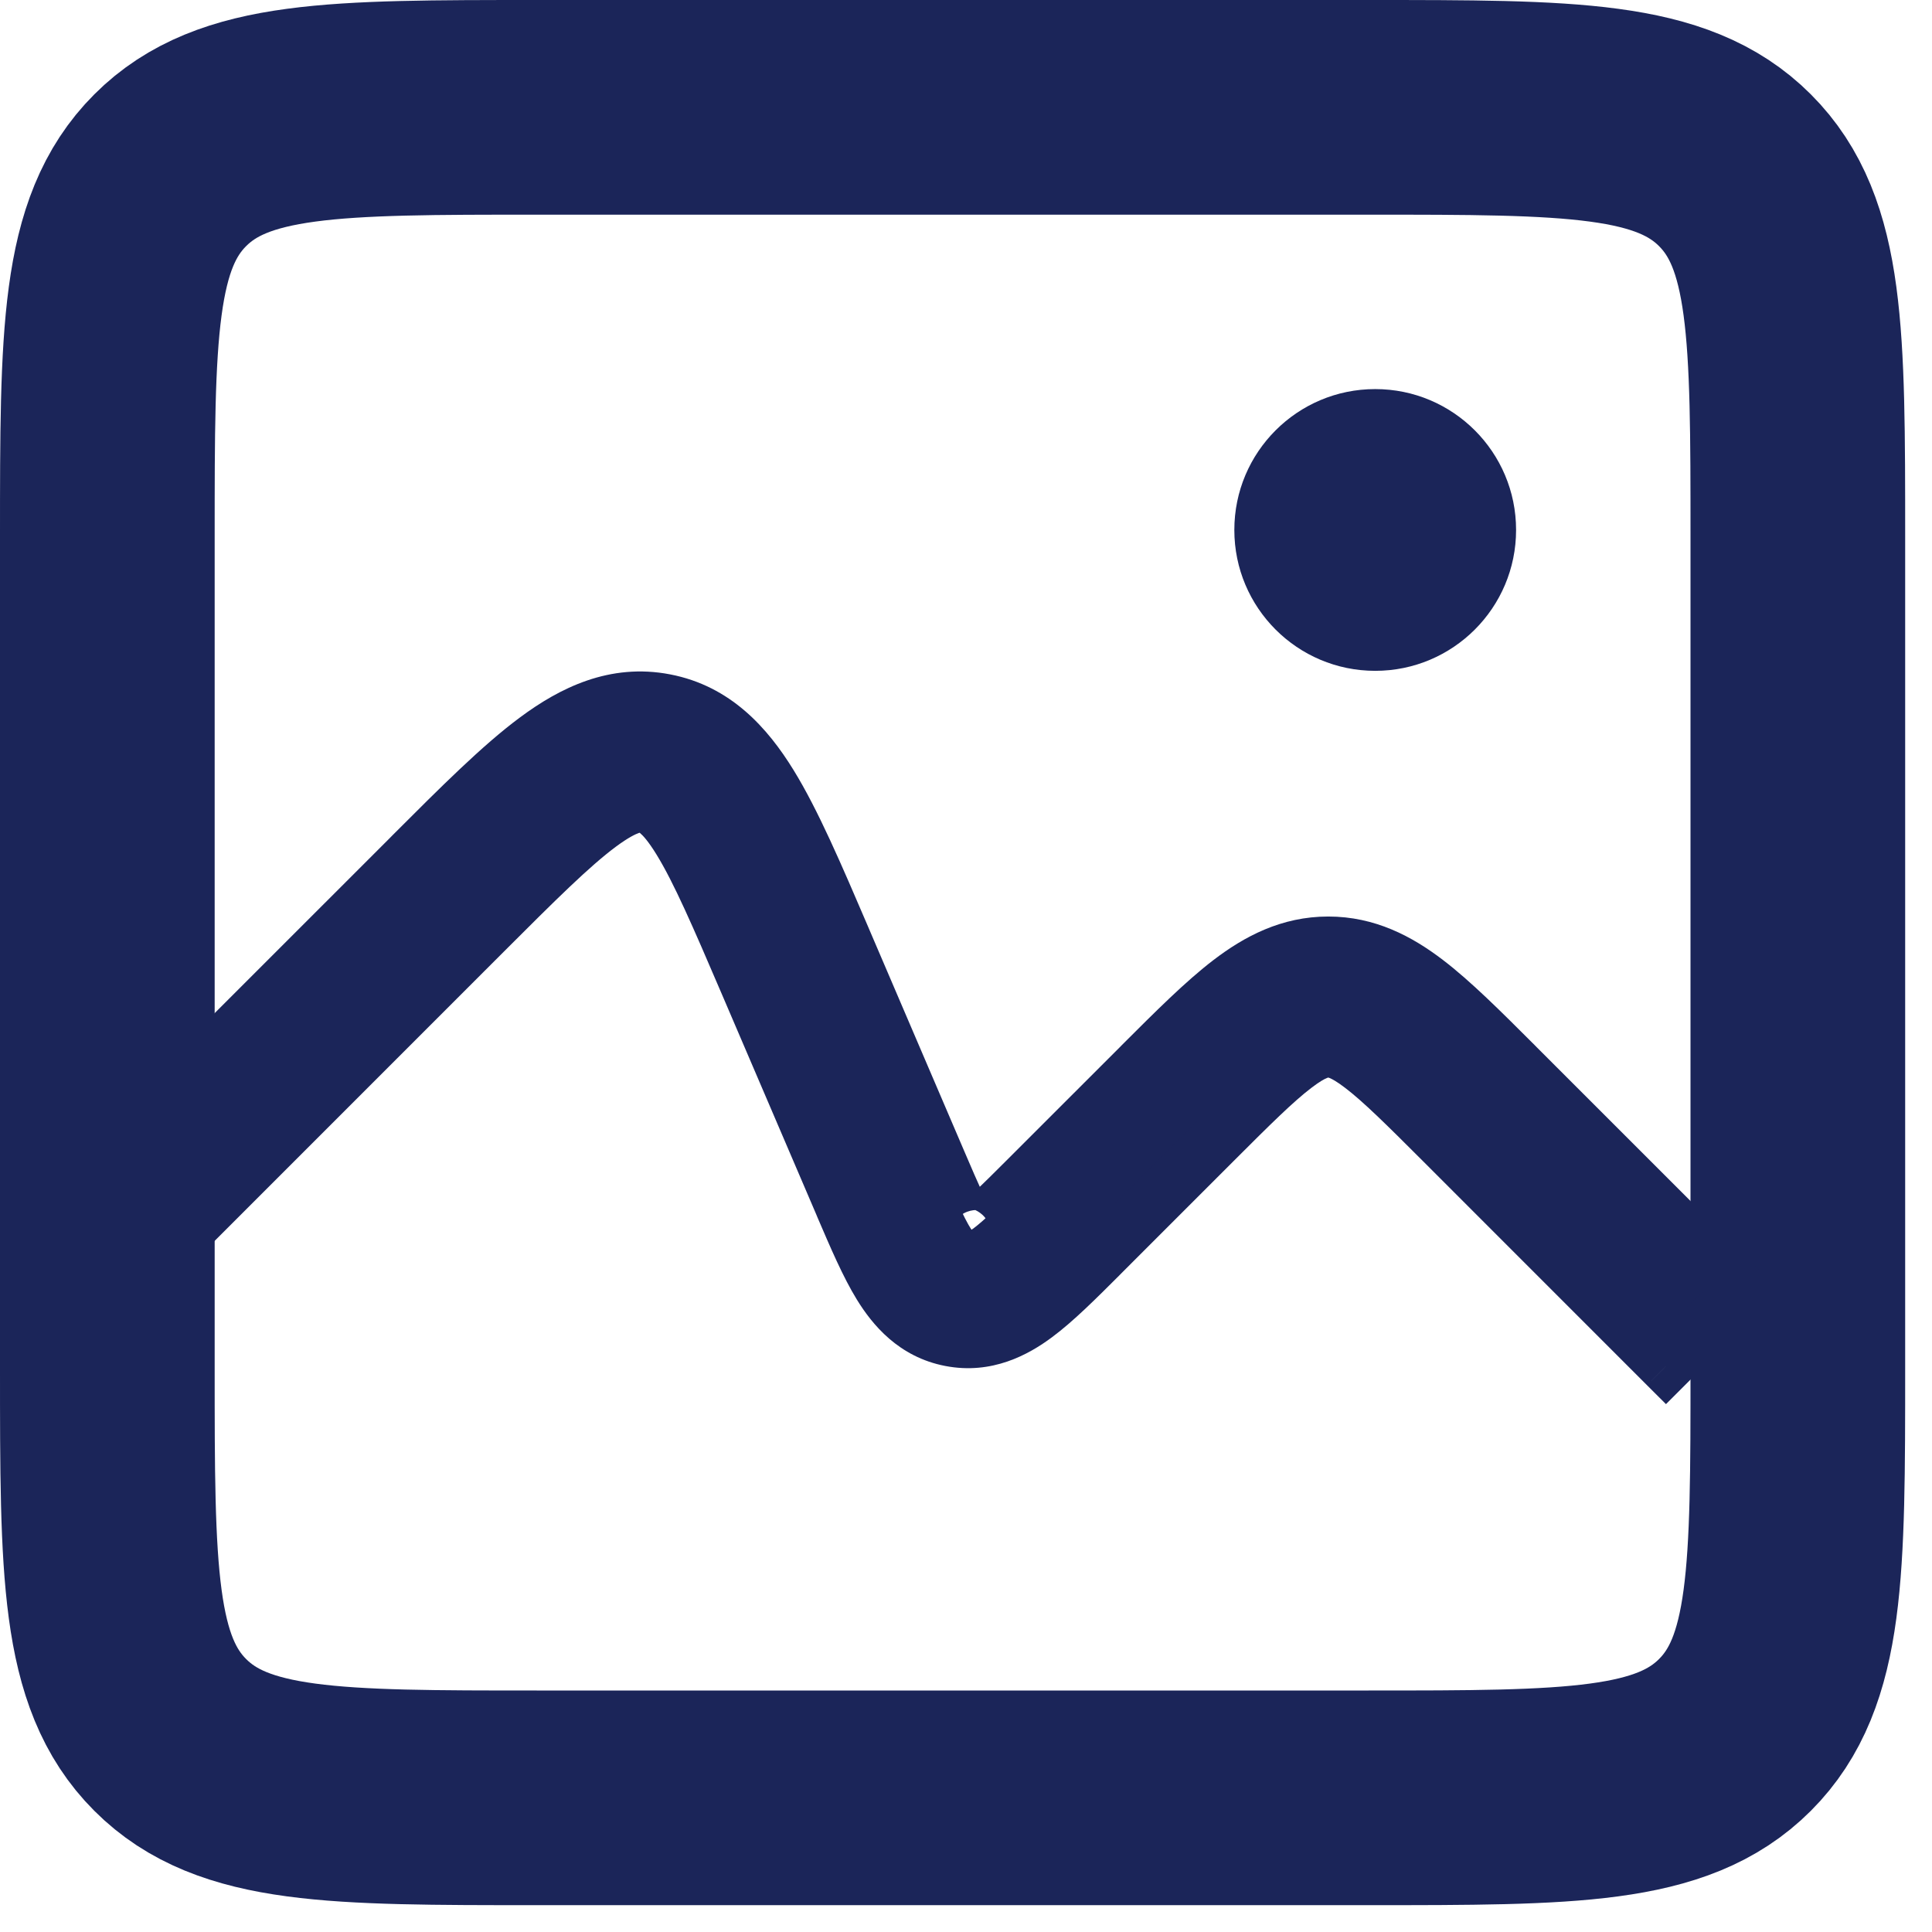 <svg width="36" height="36" viewBox="0 0 36 36" fill="none" xmlns="http://www.w3.org/2000/svg">
<path d="M2 10C2 6.229 2 4.343 3.172 3.172C4.343 2 6.229 2 10 2H25.5C29.271 2 31.157 2 32.328 3.172C33.5 4.343 33.5 6.229 33.5 10V25.5C33.5 29.271 33.5 31.157 32.328 32.328C31.157 33.5 29.271 33.5 25.5 33.5H10C6.229 33.5 4.343 33.5 3.172 32.328C2 31.157 2 29.271 2 25.5V10Z" stroke="#1B2559" stroke-width="4"/>
<path fill-rule="evenodd" clip-rule="evenodd" d="M3 22.25L3.582 22.832L9.029 17.385C9.999 16.415 10.648 15.77 11.178 15.376C11.692 14.995 11.899 14.999 12.014 15.021C12.13 15.043 12.324 15.116 12.659 15.661C13.005 16.224 13.368 17.064 13.908 18.324L15.667 22.428L15.694 22.491C15.934 23.052 16.157 23.571 16.393 23.955C16.648 24.37 17.043 24.834 17.709 24.962C18.375 25.09 18.914 24.807 19.305 24.516C19.667 24.247 20.066 23.848 20.498 23.416L20.546 23.368L22.629 21.285C23.315 20.599 23.761 20.156 24.132 19.873C24.48 19.608 24.642 19.578 24.75 19.578C24.858 19.578 25.02 19.608 25.368 19.873C25.739 20.156 26.185 20.599 26.871 21.285L31.043 25.457L32.457 24.043L28.285 19.871L28.239 19.825L28.239 19.825C27.612 19.198 27.072 18.658 26.581 18.283C26.056 17.882 25.471 17.578 24.75 17.578C24.029 17.578 23.444 17.882 22.919 18.283C22.428 18.658 21.888 19.198 21.261 19.825L21.215 19.871L19.132 21.954C18.635 22.45 18.341 22.741 18.113 22.91L18.103 22.918L18.096 22.907C17.947 22.665 17.782 22.286 17.506 21.641L15.746 17.536L15.715 17.463C15.215 16.295 14.795 15.316 14.363 14.613C13.91 13.878 13.319 13.236 12.393 13.057C11.466 12.879 10.679 13.255 9.986 13.77C9.323 14.263 8.57 15.016 7.672 15.914L7.615 15.97L3 20.586V22.25ZM17.966 23.003C17.966 23.003 17.968 23.002 17.971 23.001C17.968 23.003 17.966 23.003 17.966 23.003ZM18.195 23.044C18.197 23.046 18.198 23.047 18.198 23.047C18.198 23.048 18.197 23.047 18.195 23.044Z" fill="#1B2559"/>
<path d="M3.582 22.832L3.229 23.186L3.582 23.539L3.936 23.186L3.582 22.832ZM3 22.25H2.5V22.457L2.646 22.603L3 22.25ZM9.029 17.385L9.383 17.738L9.029 17.385ZM11.178 15.376L10.88 14.975L11.178 15.376ZM12.014 15.021L12.109 14.53L12.014 15.021ZM12.659 15.661L12.233 15.923L12.659 15.661ZM13.908 18.324L14.368 18.127V18.127L13.908 18.324ZM15.667 22.428L16.127 22.232L16.127 22.232L15.667 22.428ZM15.694 22.491L16.154 22.294L16.154 22.294L15.694 22.491ZM16.393 23.955L15.967 24.217L15.967 24.217L16.393 23.955ZM17.709 24.962L17.614 25.453H17.614L17.709 24.962ZM19.305 24.516L19.603 24.917L19.603 24.917L19.305 24.516ZM20.498 23.416L20.144 23.063L20.144 23.063L20.498 23.416ZM20.546 23.368L20.192 23.015L20.192 23.015L20.546 23.368ZM22.629 21.285L22.982 21.639V21.639L22.629 21.285ZM24.132 19.873L23.828 19.476L24.132 19.873ZM25.368 19.873L25.065 20.271L25.065 20.271L25.368 19.873ZM26.871 21.285L27.225 20.932L26.871 21.285ZM31.043 25.457L30.689 25.811L31.043 26.164L31.396 25.811L31.043 25.457ZM32.457 24.043L32.811 24.396L33.164 24.043L32.811 23.689L32.457 24.043ZM28.285 19.871L27.932 20.225L27.932 20.225L28.285 19.871ZM28.239 19.825L27.882 20.174L27.885 20.178L28.239 19.825ZM28.239 19.825L28.596 19.475L28.593 19.471L28.239 19.825ZM26.581 18.283L26.885 17.886L26.581 18.283ZM22.919 18.283L22.615 17.886L22.919 18.283ZM21.261 19.825L21.615 20.178L21.615 20.178L21.261 19.825ZM21.215 19.871L21.568 20.225L21.568 20.225L21.215 19.871ZM19.132 21.954L18.778 21.6V21.6L19.132 21.954ZM18.113 22.91L18.41 23.313L18.411 23.312L18.113 22.91ZM18.103 22.918L17.678 23.181L17.963 23.642L18.4 23.32L18.103 22.918ZM18.096 22.907L17.671 23.169L17.671 23.171L18.096 22.907ZM17.506 21.641L17.965 21.444L17.506 21.641ZM15.746 17.536L15.287 17.733L15.287 17.733L15.746 17.536ZM15.715 17.463L15.255 17.66L15.255 17.66L15.715 17.463ZM14.363 14.613L14.788 14.351V14.351L14.363 14.613ZM12.393 13.057L12.487 12.566L12.393 13.057ZM9.986 13.77L10.284 14.172L9.986 13.77ZM7.672 15.914L8.025 16.267L8.025 16.267L7.672 15.914ZM7.615 15.97L7.969 16.324L7.969 16.324L7.615 15.97ZM3 20.586L2.646 20.232L2.5 20.378V20.586H3ZM17.971 23.001L18.169 23.46L17.816 22.526L17.971 23.001ZM18.195 23.044L18.515 22.66L17.84 23.397L18.195 23.044ZM3.936 22.478L3.354 21.896L2.646 22.603L3.229 23.186L3.936 22.478ZM8.676 17.031L3.229 22.478L3.936 23.186L9.383 17.738L8.676 17.031ZM10.88 14.975C10.313 15.396 9.634 16.073 8.676 17.031L9.383 17.738C10.365 16.756 10.983 16.144 11.476 15.777L10.88 14.975ZM12.109 14.53C11.974 14.504 11.806 14.499 11.586 14.573C11.387 14.64 11.159 14.768 10.88 14.975L11.476 15.777C11.711 15.603 11.844 15.542 11.905 15.521C11.933 15.512 11.942 15.512 11.935 15.513C11.928 15.513 11.92 15.512 11.92 15.512L12.109 14.53ZM13.085 15.399C12.903 15.103 12.739 14.9 12.578 14.764C12.402 14.614 12.244 14.556 12.109 14.53L11.92 15.512C11.92 15.512 11.912 15.51 11.905 15.507C11.9 15.504 11.908 15.507 11.93 15.526C11.98 15.568 12.08 15.674 12.233 15.923L13.085 15.399ZM14.368 18.127C13.834 16.882 13.455 16.001 13.085 15.399L12.233 15.923C12.555 16.447 12.902 17.245 13.449 18.521L14.368 18.127ZM16.127 22.232L14.368 18.127L13.449 18.521L15.208 22.625L16.127 22.232ZM16.154 22.294L16.127 22.232L15.208 22.625L15.234 22.688L16.154 22.294ZM16.819 23.693C16.606 23.348 16.399 22.867 16.154 22.294L15.234 22.688C15.47 23.237 15.707 23.795 15.967 24.217L16.819 23.693ZM17.804 24.471C17.341 24.382 17.046 24.062 16.819 23.693L15.967 24.217C16.251 24.679 16.744 25.286 17.614 25.453L17.804 24.471ZM19.007 24.114C18.659 24.373 18.266 24.56 17.804 24.471L17.614 25.453C18.485 25.621 19.168 25.241 19.603 24.917L19.007 24.114ZM20.144 23.063C19.704 23.503 19.333 23.873 19.007 24.114L19.603 24.917C20.001 24.622 20.429 24.192 20.852 23.77L20.144 23.063ZM20.192 23.015L20.144 23.063L20.852 23.77L20.899 23.722L20.192 23.015ZM22.275 20.932L20.192 23.015L20.899 23.722L22.982 21.639L22.275 20.932ZM23.828 19.476C23.424 19.784 22.951 20.256 22.275 20.932L22.982 21.639C23.679 20.942 24.097 20.529 24.435 20.271L23.828 19.476ZM24.75 19.078C24.49 19.078 24.222 19.176 23.828 19.476L24.435 20.271C24.589 20.153 24.678 20.106 24.723 20.088C24.733 20.084 24.741 20.081 24.745 20.08C24.75 20.078 24.752 20.078 24.752 20.078C24.752 20.078 24.751 20.078 24.75 20.078C24.748 20.078 24.748 20.078 24.75 20.078V19.078ZM25.672 19.476C25.278 19.176 25.01 19.078 24.75 19.078V20.078C24.752 20.078 24.752 20.078 24.75 20.078C24.749 20.078 24.748 20.078 24.748 20.078C24.748 20.078 24.75 20.078 24.755 20.08C24.759 20.081 24.767 20.084 24.777 20.088C24.822 20.106 24.911 20.153 25.065 20.271L25.672 19.476ZM27.225 20.932C26.549 20.256 26.076 19.784 25.672 19.476L25.065 20.271C25.403 20.529 25.821 20.942 26.518 21.639L27.225 20.932ZM31.396 25.103L27.225 20.932L26.518 21.639L30.689 25.811L31.396 25.103ZM32.104 23.689L30.689 25.103L31.396 25.811L32.811 24.396L32.104 23.689ZM27.932 20.225L32.104 24.396L32.811 23.689L28.639 19.518L27.932 20.225ZM27.885 20.178L27.932 20.225L28.639 19.518L28.593 19.471L27.885 20.178ZM27.882 20.174L27.882 20.174L28.596 19.475L28.596 19.475L27.882 20.174ZM26.278 18.681C26.736 19.03 27.25 19.543 27.885 20.178L28.593 19.471C27.974 18.853 27.408 18.285 26.885 17.886L26.278 18.681ZM24.75 18.078C25.317 18.078 25.797 18.313 26.278 18.681L26.885 17.886C26.315 17.451 25.624 17.078 24.75 17.078V18.078ZM23.222 18.681C23.703 18.313 24.183 18.078 24.75 18.078V17.078C23.876 17.078 23.185 17.451 22.615 17.886L23.222 18.681ZM21.615 20.178C22.25 19.543 22.764 19.03 23.222 18.681L22.615 17.886C22.092 18.285 21.526 18.853 20.907 19.471L21.615 20.178ZM21.568 20.225L21.615 20.178L20.907 19.471L20.861 19.518L21.568 20.225ZM19.485 22.307L21.568 20.225L20.861 19.518L18.778 21.6L19.485 22.307ZM18.411 23.312C18.676 23.115 19.001 22.791 19.485 22.307L18.778 21.6C18.269 22.109 18.006 22.367 17.815 22.509L18.411 23.312ZM18.4 23.32L18.41 23.313L17.816 22.508L17.806 22.515L18.4 23.32ZM17.671 23.171L17.678 23.181L18.528 22.654L18.521 22.644L17.671 23.171ZM17.046 21.838C17.316 22.467 17.497 22.888 17.671 23.169L18.522 22.645C18.397 22.442 18.248 22.105 17.965 21.444L17.046 21.838ZM15.287 17.733L17.046 21.838L17.965 21.444L16.206 17.339L15.287 17.733ZM15.255 17.66L15.287 17.733L16.206 17.339L16.175 17.266L15.255 17.66ZM13.937 14.875C14.346 15.54 14.749 16.479 15.255 17.66L16.175 17.266C15.68 16.112 15.245 15.093 14.788 14.351L13.937 14.875ZM12.298 13.548C13.021 13.687 13.513 14.187 13.937 14.875L14.788 14.351C14.307 13.569 13.618 12.784 12.487 12.566L12.298 13.548ZM10.284 14.172C10.933 13.69 11.575 13.409 12.298 13.548L12.487 12.566C11.357 12.348 10.425 12.821 9.688 13.369L10.284 14.172ZM8.025 16.267C8.934 15.359 9.657 14.637 10.284 14.172L9.688 13.369C8.988 13.888 8.206 14.672 7.318 15.56L8.025 16.267ZM7.969 16.324L8.025 16.267L7.318 15.56L7.262 15.617L7.969 16.324ZM3.354 20.939L7.969 16.324L7.262 15.617L2.646 20.232L3.354 20.939ZM2.5 20.586V22.25H3.5V20.586H2.5ZM18.44 23.161C18.42 23.221 18.393 23.265 18.375 23.291C18.356 23.318 18.337 23.338 18.325 23.351C18.299 23.377 18.277 23.395 18.265 23.403C18.242 23.421 18.222 23.433 18.214 23.437C18.197 23.447 18.182 23.454 18.177 23.456C18.165 23.462 18.155 23.466 18.15 23.468C18.14 23.472 18.131 23.475 18.125 23.477L17.816 22.526C17.807 22.528 17.796 22.532 17.784 22.537C17.779 22.539 17.768 22.543 17.756 22.549C17.75 22.552 17.736 22.558 17.718 22.569C17.711 22.573 17.691 22.585 17.667 22.602C17.655 22.611 17.633 22.628 17.608 22.654C17.591 22.671 17.528 22.736 17.492 22.845L18.44 23.161ZM17.772 22.542C17.776 22.54 17.784 22.537 17.795 22.533C17.799 22.532 17.811 22.527 17.828 22.523C17.831 22.521 17.857 22.514 17.889 22.509C17.895 22.508 17.956 22.497 18.033 22.507C18.06 22.511 18.188 22.528 18.305 22.635C18.373 22.698 18.432 22.789 18.456 22.901C18.478 23.009 18.461 23.1 18.44 23.161L17.492 22.845C17.471 22.906 17.454 22.997 17.477 23.104C17.5 23.217 17.559 23.307 17.628 23.371C17.744 23.478 17.872 23.495 17.899 23.498C17.976 23.509 18.038 23.498 18.043 23.497C18.076 23.492 18.101 23.484 18.105 23.483C18.122 23.478 18.135 23.474 18.139 23.472C18.151 23.468 18.162 23.463 18.169 23.46L17.772 22.542ZM17.875 23.429C17.87 23.425 17.863 23.419 17.855 23.411C17.851 23.407 17.843 23.4 17.834 23.39C17.831 23.386 17.82 23.375 17.808 23.36C17.802 23.353 17.789 23.336 17.774 23.313C17.767 23.301 17.754 23.279 17.741 23.25C17.732 23.23 17.701 23.159 17.698 23.061L18.698 23.034C18.695 22.936 18.664 22.866 18.655 22.845C18.642 22.816 18.629 22.794 18.622 22.782C18.607 22.759 18.594 22.742 18.588 22.735C18.576 22.72 18.566 22.708 18.562 22.704C18.552 22.694 18.544 22.686 18.54 22.682C18.53 22.674 18.522 22.666 18.515 22.66L17.875 23.429ZM17.698 23.061C17.695 22.942 17.741 22.723 17.965 22.605C18.126 22.52 18.274 22.552 18.304 22.559C18.388 22.577 18.447 22.614 18.45 22.616C18.48 22.633 18.502 22.65 18.505 22.652C18.518 22.663 18.528 22.672 18.531 22.675C18.54 22.682 18.546 22.689 18.549 22.692L17.84 23.397C17.846 23.402 17.854 23.41 17.863 23.419C17.867 23.422 17.877 23.431 17.891 23.442C17.895 23.445 17.916 23.462 17.946 23.479C17.949 23.481 18.009 23.518 18.092 23.536C18.122 23.543 18.27 23.575 18.431 23.49C18.655 23.372 18.701 23.153 18.698 23.034L17.698 23.061Z" fill="#1B2559"/>
<circle cx="25.625" cy="9.875" r="2.625" fill="#1B2559"/>
</svg>
